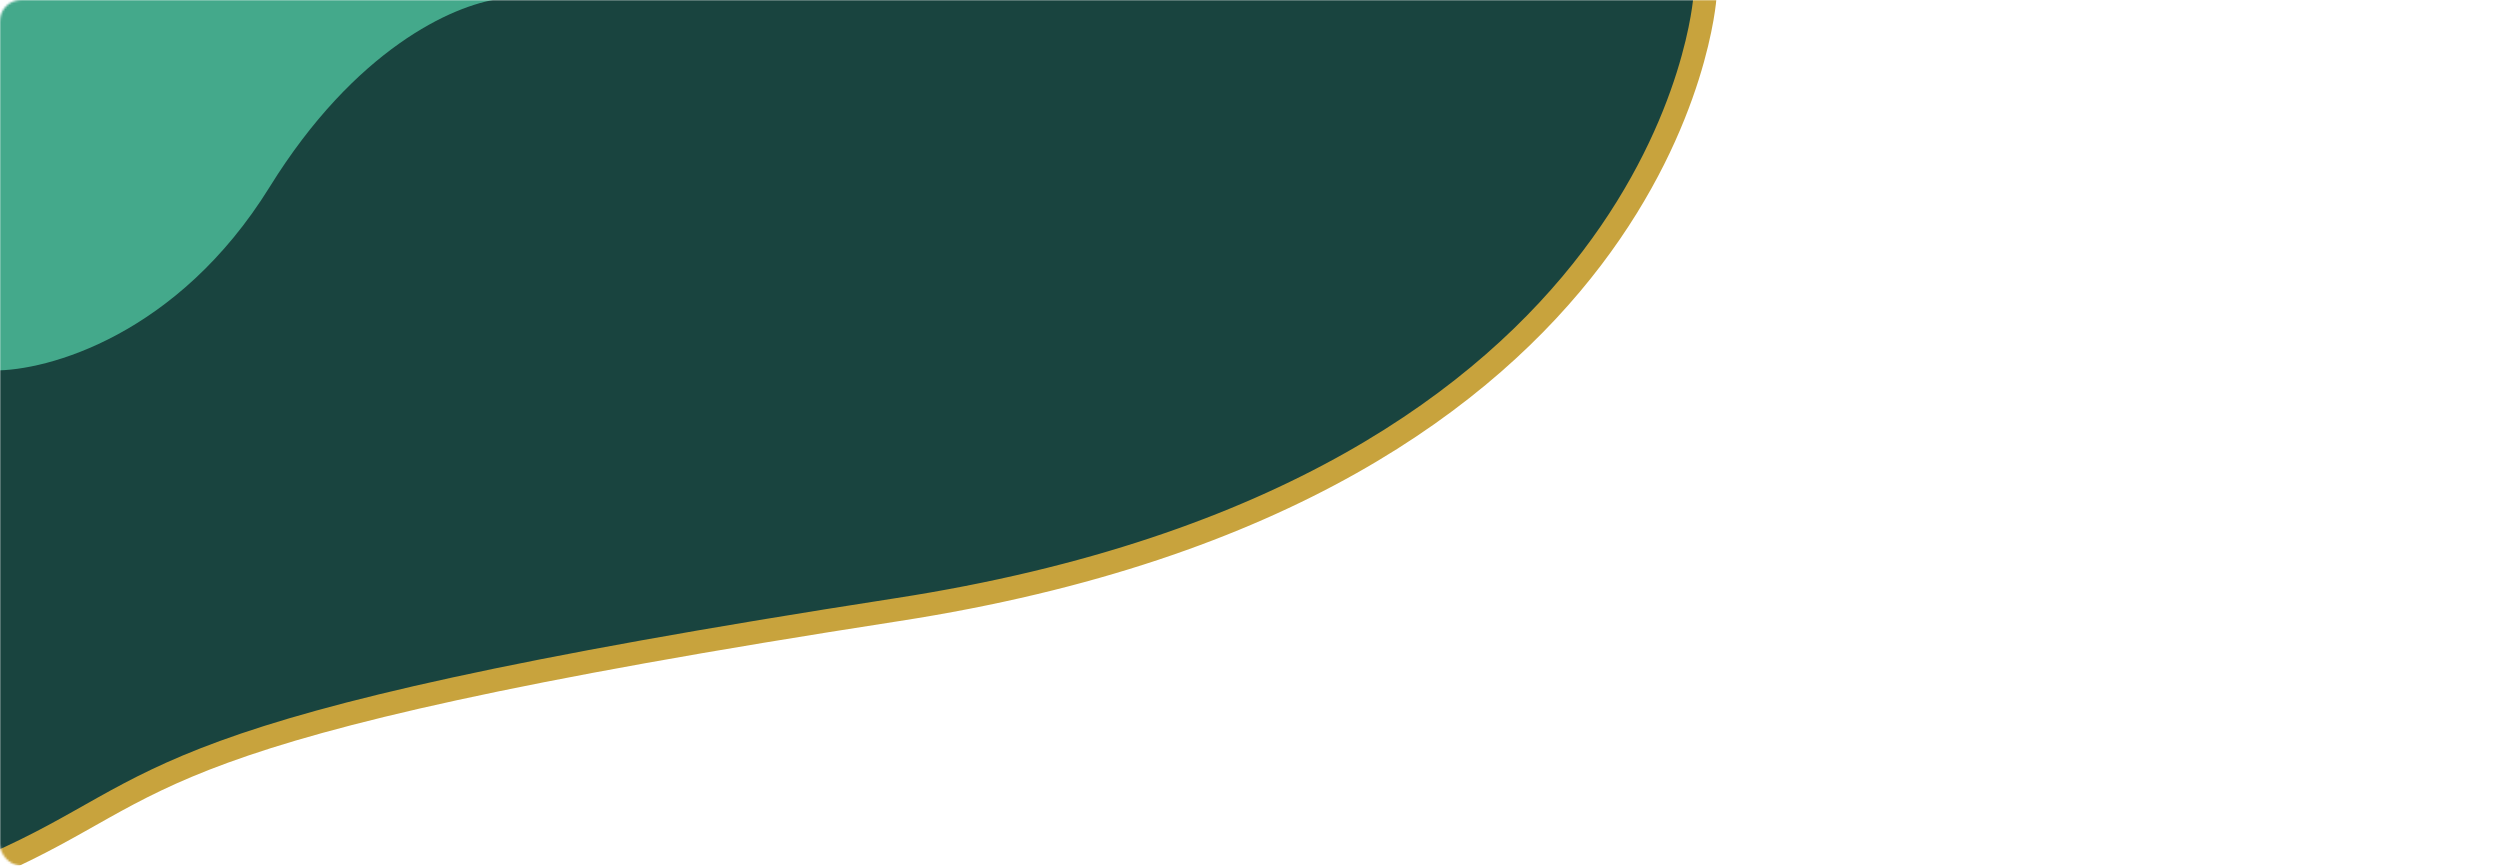 <svg width="1187" height="411" viewBox="0 0 1187 411" fill="none" xmlns="http://www.w3.org/2000/svg">
<mask id="mask0_115_1088" style="mask-type:alpha" maskUnits="userSpaceOnUse" x="0" y="0" width="1187" height="411">
<rect width="1187" height="411" rx="10" fill="#EBF6F5"/>
</mask>
<g mask="url(#mask0_115_1088)">
<path d="M426 289.468C58 346.477 84.5 372.11 -3 410.558V-1.326H809.5C809.5 -1.326 794 232.458 426 289.468Z" fill="#19443F"/>
<path d="M-3 410.558C84.5 372.11 58 346.477 426 289.468C794 232.458 809.5 -1.326 809.5 -1.326" stroke="#C8A33D" stroke-width="11"/>
<path d="M-3 175.89C22.5 176.185 84.4 159.185 128 88.829C168.617 23.287 214.99 2.515 237.045 -0.497L-3 -0.884V175.89Z" fill="#44A98B"/>
</g>
</svg>
